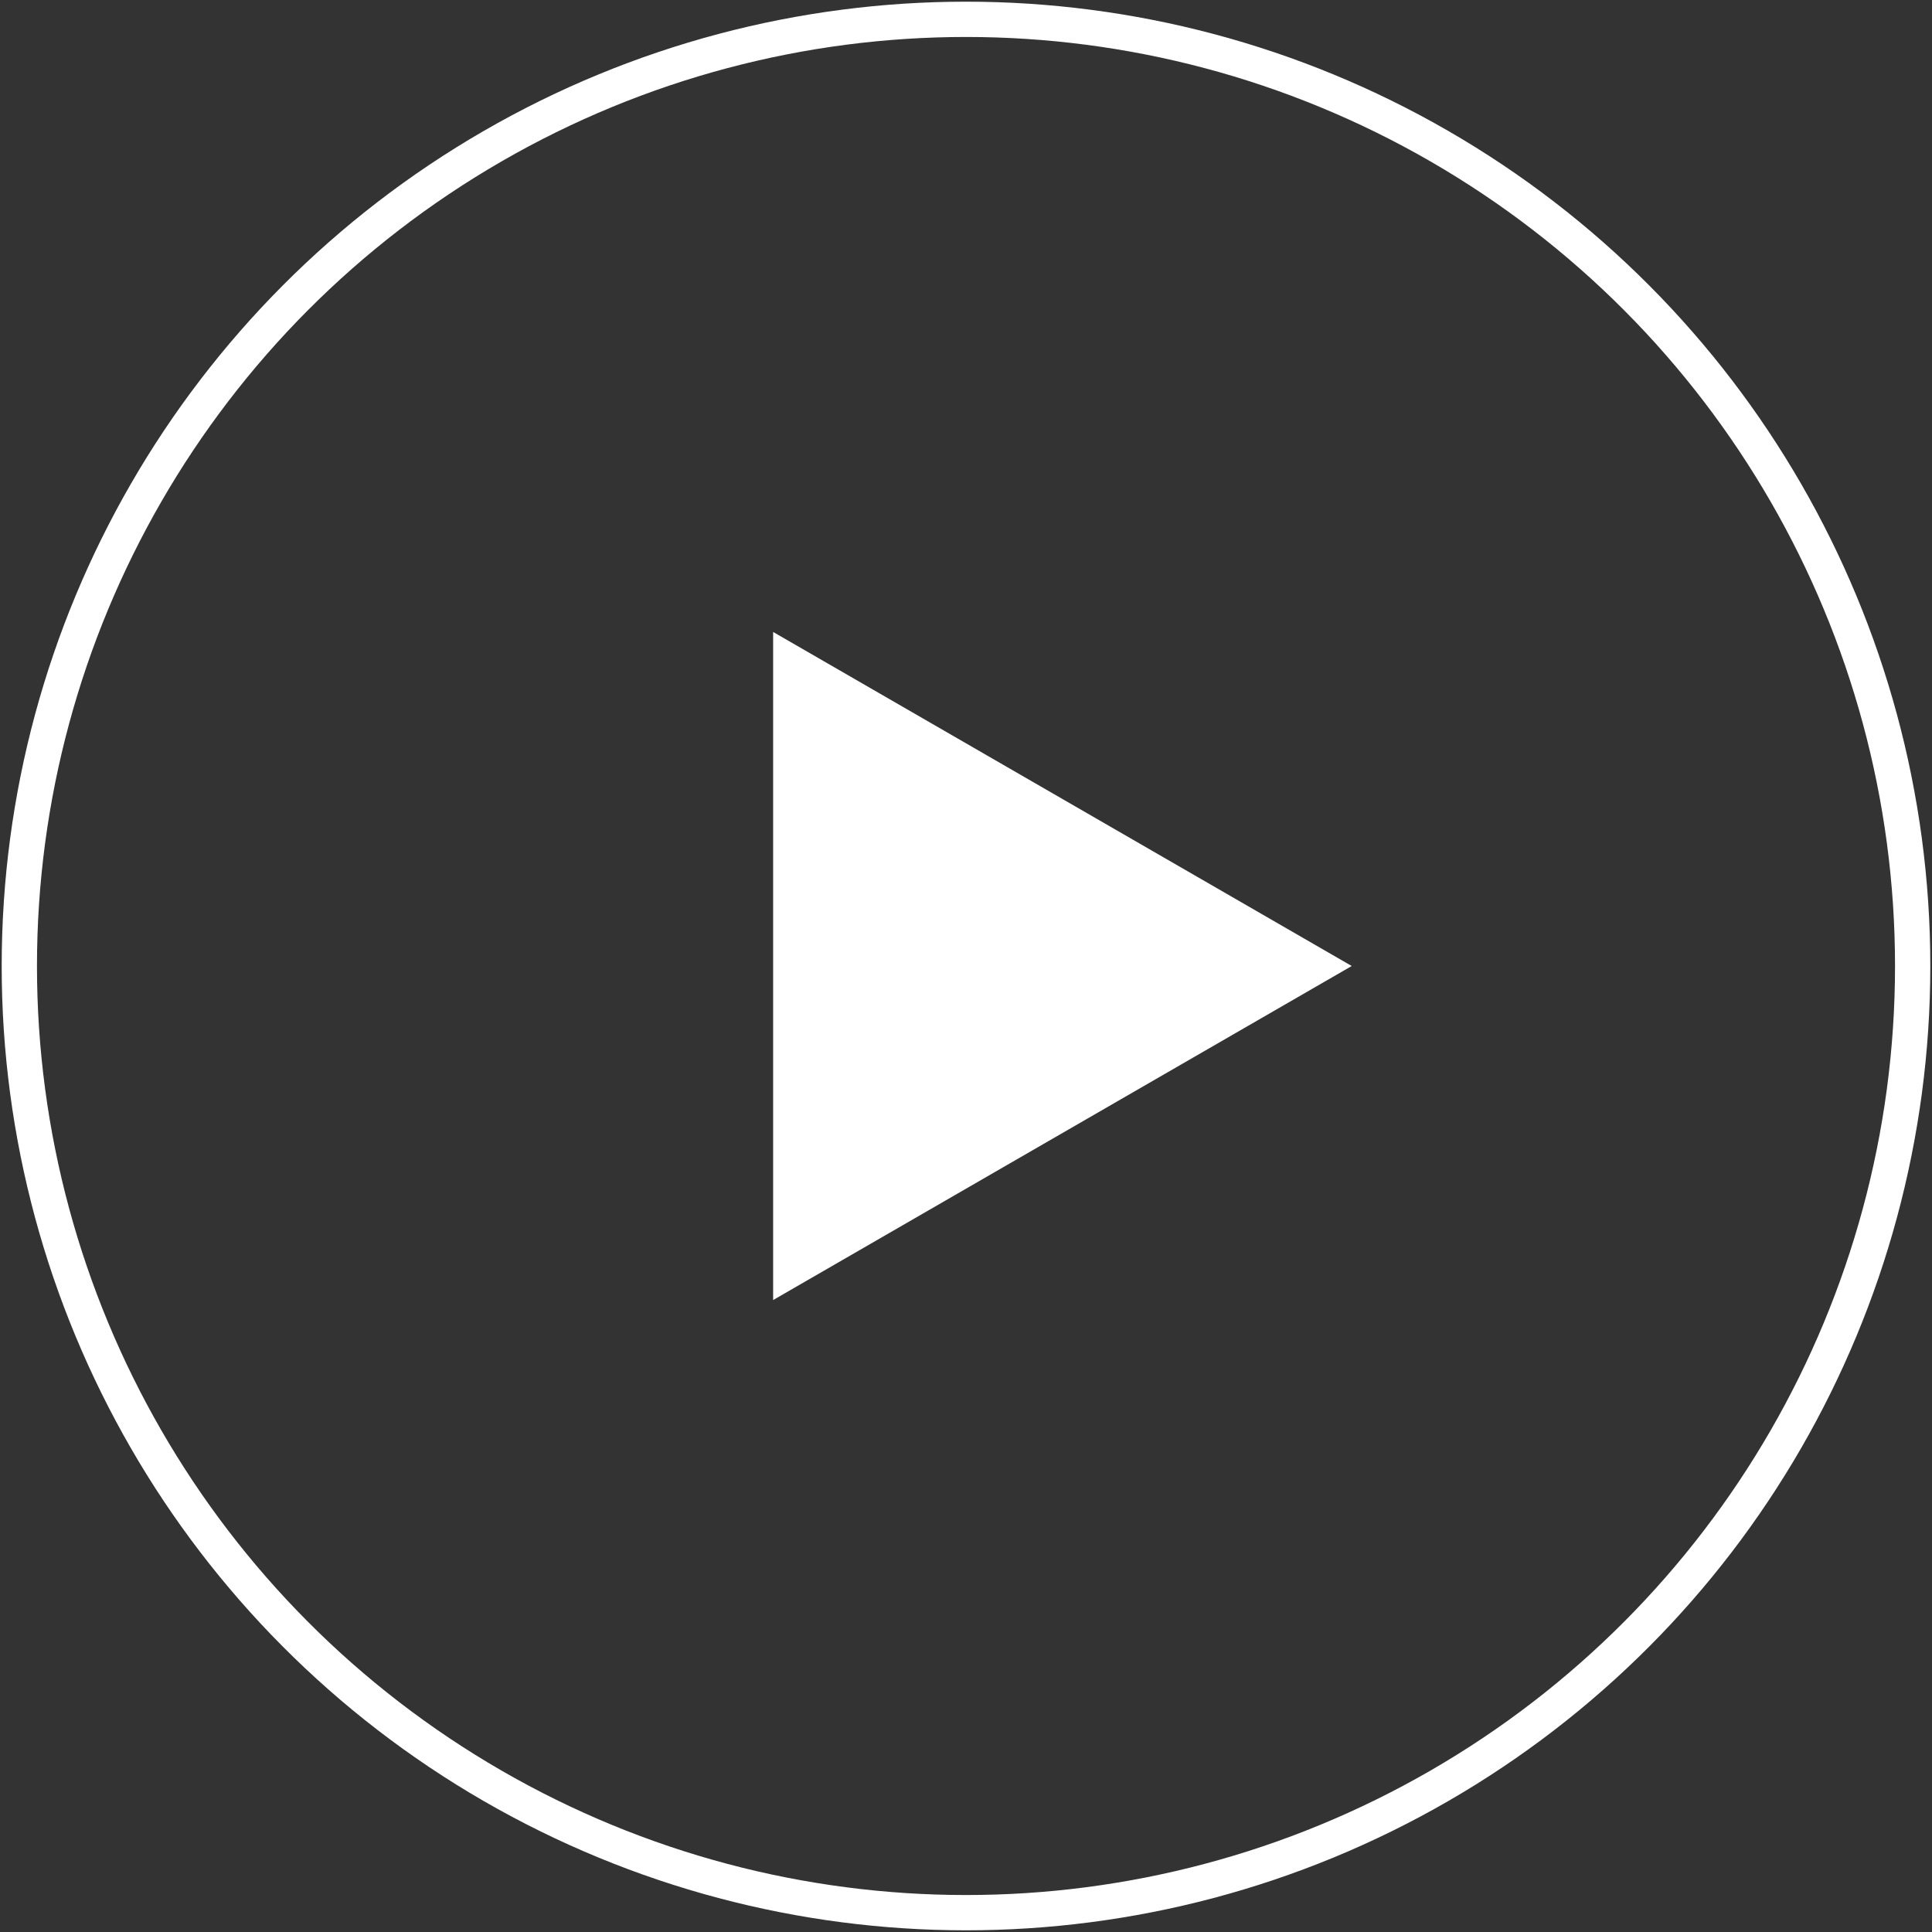 <svg width="219" height="219" viewBox="0 0 219 219" fill="none" xmlns="http://www.w3.org/2000/svg">
<rect x="0" y="0" width="219" height="219" fill="#333333" stroke="none"/>
<circle cx="109.5" cy="109.5" r="107.309" stroke="white" stroke-width="4"/>
<path d="M153.223 109.501L87.638 147.366L87.638 71.635L153.223 109.501Z" fill="white"/>
</svg>
